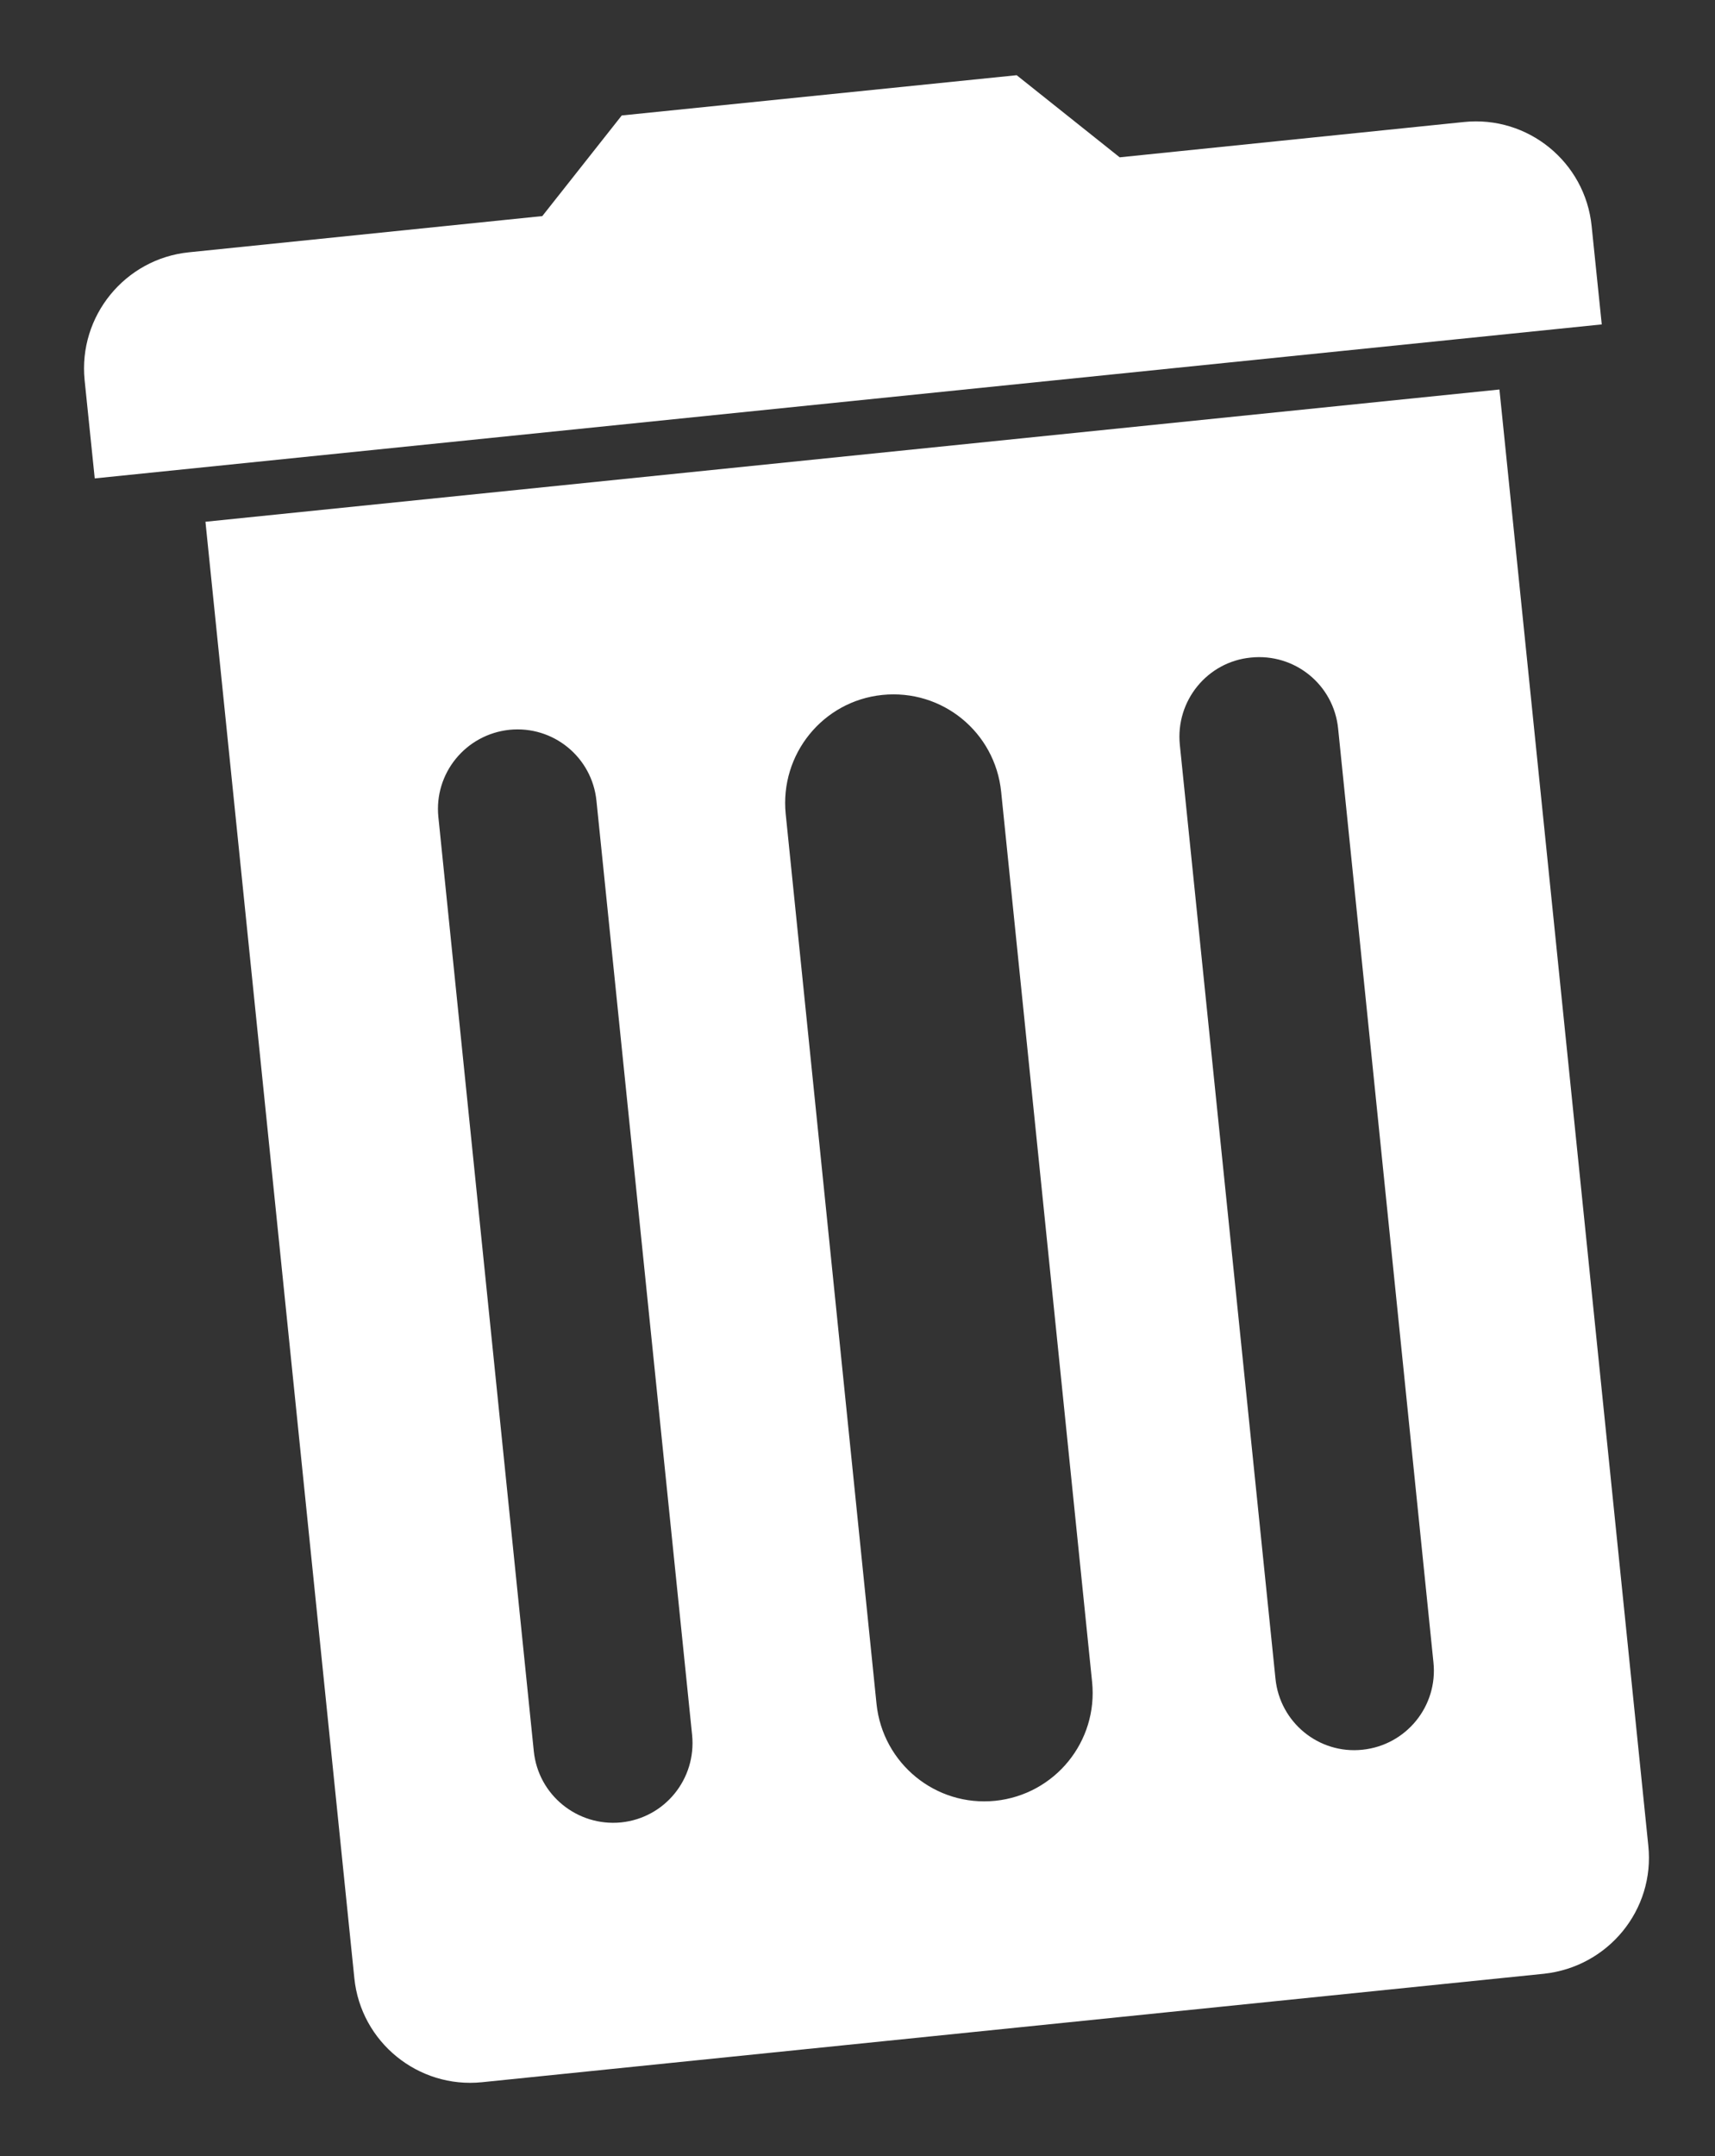 <?xml version="1.0" encoding="utf-8"?>
<!-- Generator: Adobe Illustrator 16.0.0, SVG Export Plug-In . SVG Version: 6.00 Build 0)  -->
<!DOCTYPE svg PUBLIC "-//W3C//DTD SVG 1.1//EN" "http://www.w3.org/Graphics/SVG/1.1/DTD/svg11.dtd">
<svg version="1.1" id="Layer_1" xmlns="http://www.w3.org/2000/svg" xmlns:xlink="http://www.w3.org/1999/xlink" x="0px" y="0px"
	 width="14.917px" height="18.75px" viewBox="0 0 14.917 18.75" enable-background="new 0 0 14.917 18.75" xml:space="preserve">
<rect x="0" y="0" width="14.917" height="18.75" fill="#333333" stroke="none"/>
<g>
	<path fill="#FFFFFF" d="M12.733,1.061L9.739,1.368L8.843,0.654l-3.435,0.35L4.717,1.879L1.642,2.194
		C1.087,2.251,0.68,2.749,0.736,3.306l0.088,0.854l13.108-1.339l-0.088-0.855C13.788,1.409,13.289,1.003,12.733,1.061z"/>
	<path fill="#FFFFFF" d="M1.787,4.537l1.295,12.664c0.056,0.556,0.555,0.962,1.111,0.905l9.236-0.943
		c0.559-0.06,0.966-0.556,0.908-1.113L13.042,3.387L1.787,4.537z M6.02,15.087c0.038,0.382-0.237,0.721-0.618,0.76
		c-0.379,0.037-0.72-0.237-0.759-0.619l-0.83-8.123C3.774,6.725,4.05,6.386,4.432,6.346c0.38-0.038,0.718,0.238,0.756,0.618
		L6.02,15.087z M9.499,14.625c0.053,0.518-0.323,0.98-0.842,1.034c-0.519,0.053-0.979-0.325-1.033-0.842l-0.79-7.739
		C6.782,6.559,7.157,6.096,7.674,6.043c0.521-0.053,0.981,0.323,1.034,0.842L9.499,14.625z M12.468,14.455
		c0.04,0.381-0.237,0.721-0.618,0.76c-0.378,0.04-0.718-0.237-0.756-0.618l-0.832-8.121c-0.038-0.382,0.239-0.721,0.617-0.758
		c0.382-0.04,0.722,0.236,0.76,0.618L12.468,14.455z"/>
</g>
</svg>
